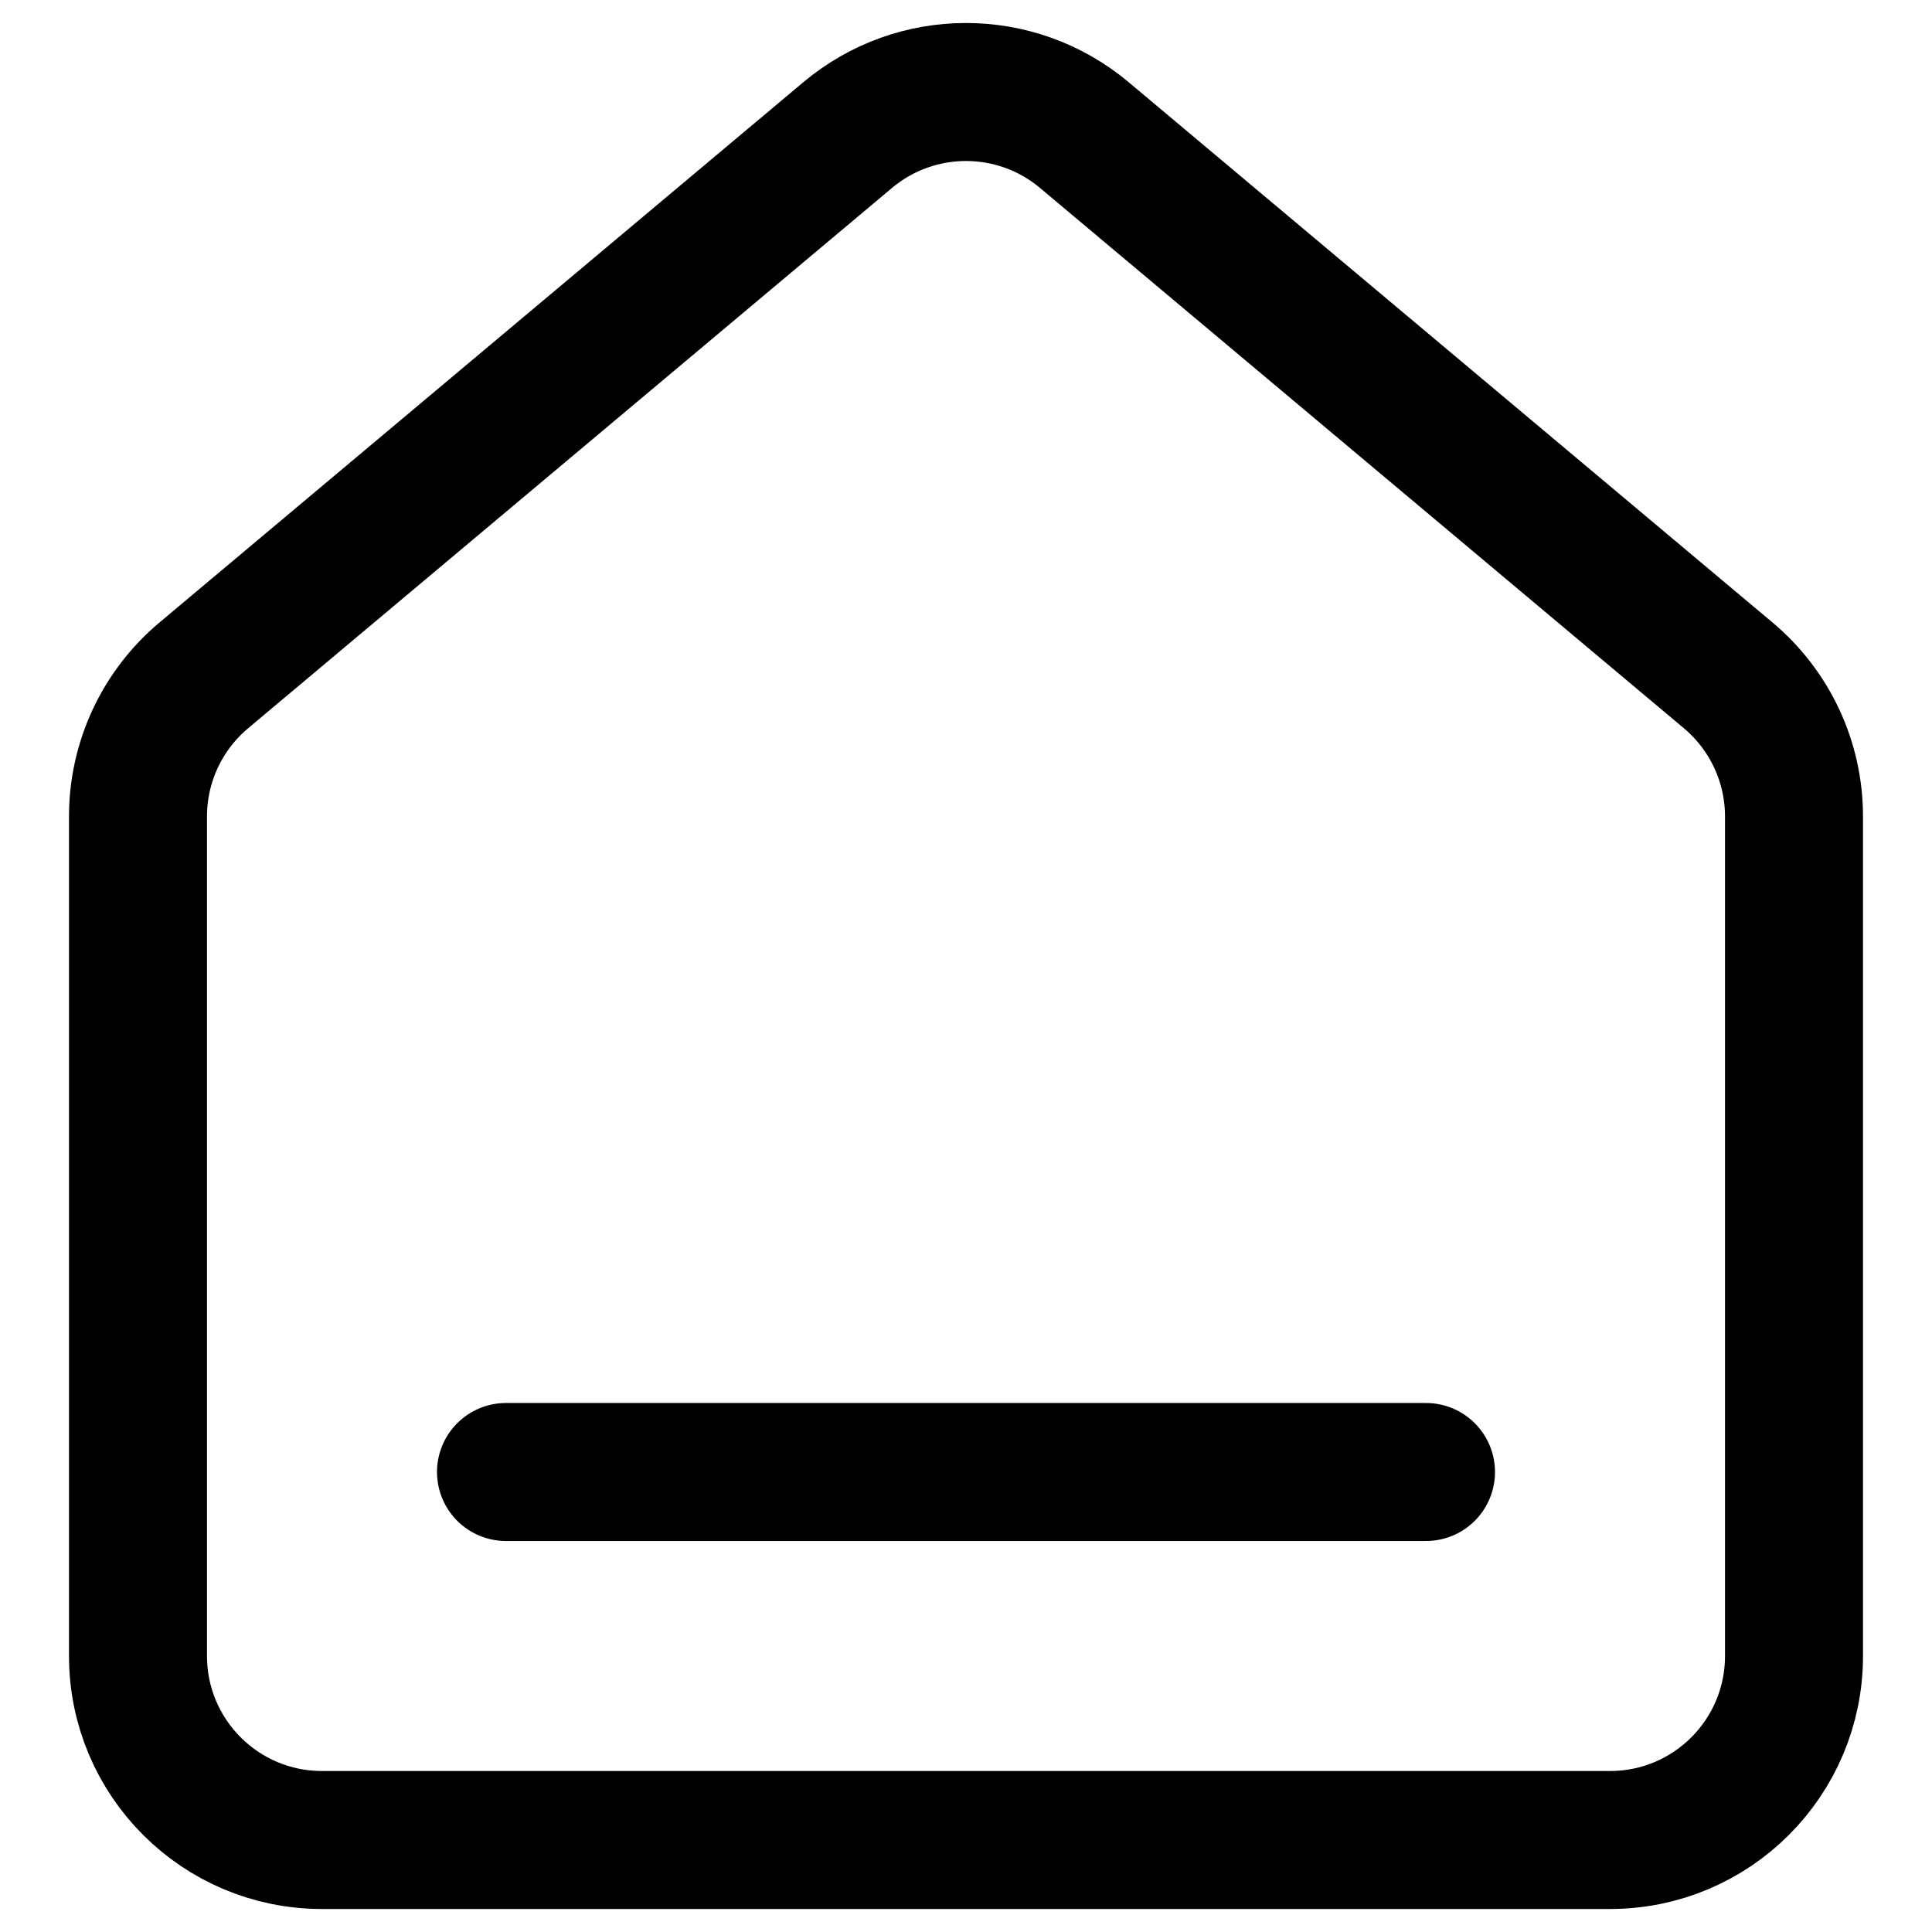 <svg width="21" height="21" viewBox="0 0 21 21" fill="none" xmlns="http://www.w3.org/2000/svg">
<g id="Group">
<path id="Path" d="M5.5 16H15.5" stroke="black" stroke-width="1.5" stroke-linecap="round" stroke-linejoin="round"/>
<path id="Path_2" fill-rule="evenodd" clip-rule="evenodd" d="M9.214 1.468L2.214 7.342C1.762 7.722 1.5 8.282 1.5 8.874V18C1.5 19.105 2.395 20 3.5 20H17.5C18.605 20 19.5 19.105 19.5 18V8.874C19.5 8.282 19.238 7.722 18.786 7.342L11.786 1.468C11.042 0.844 9.958 0.844 9.214 1.468Z" stroke="black" stroke-width="1.5" stroke-linecap="round" stroke-linejoin="round"/>
</g>
</svg>
